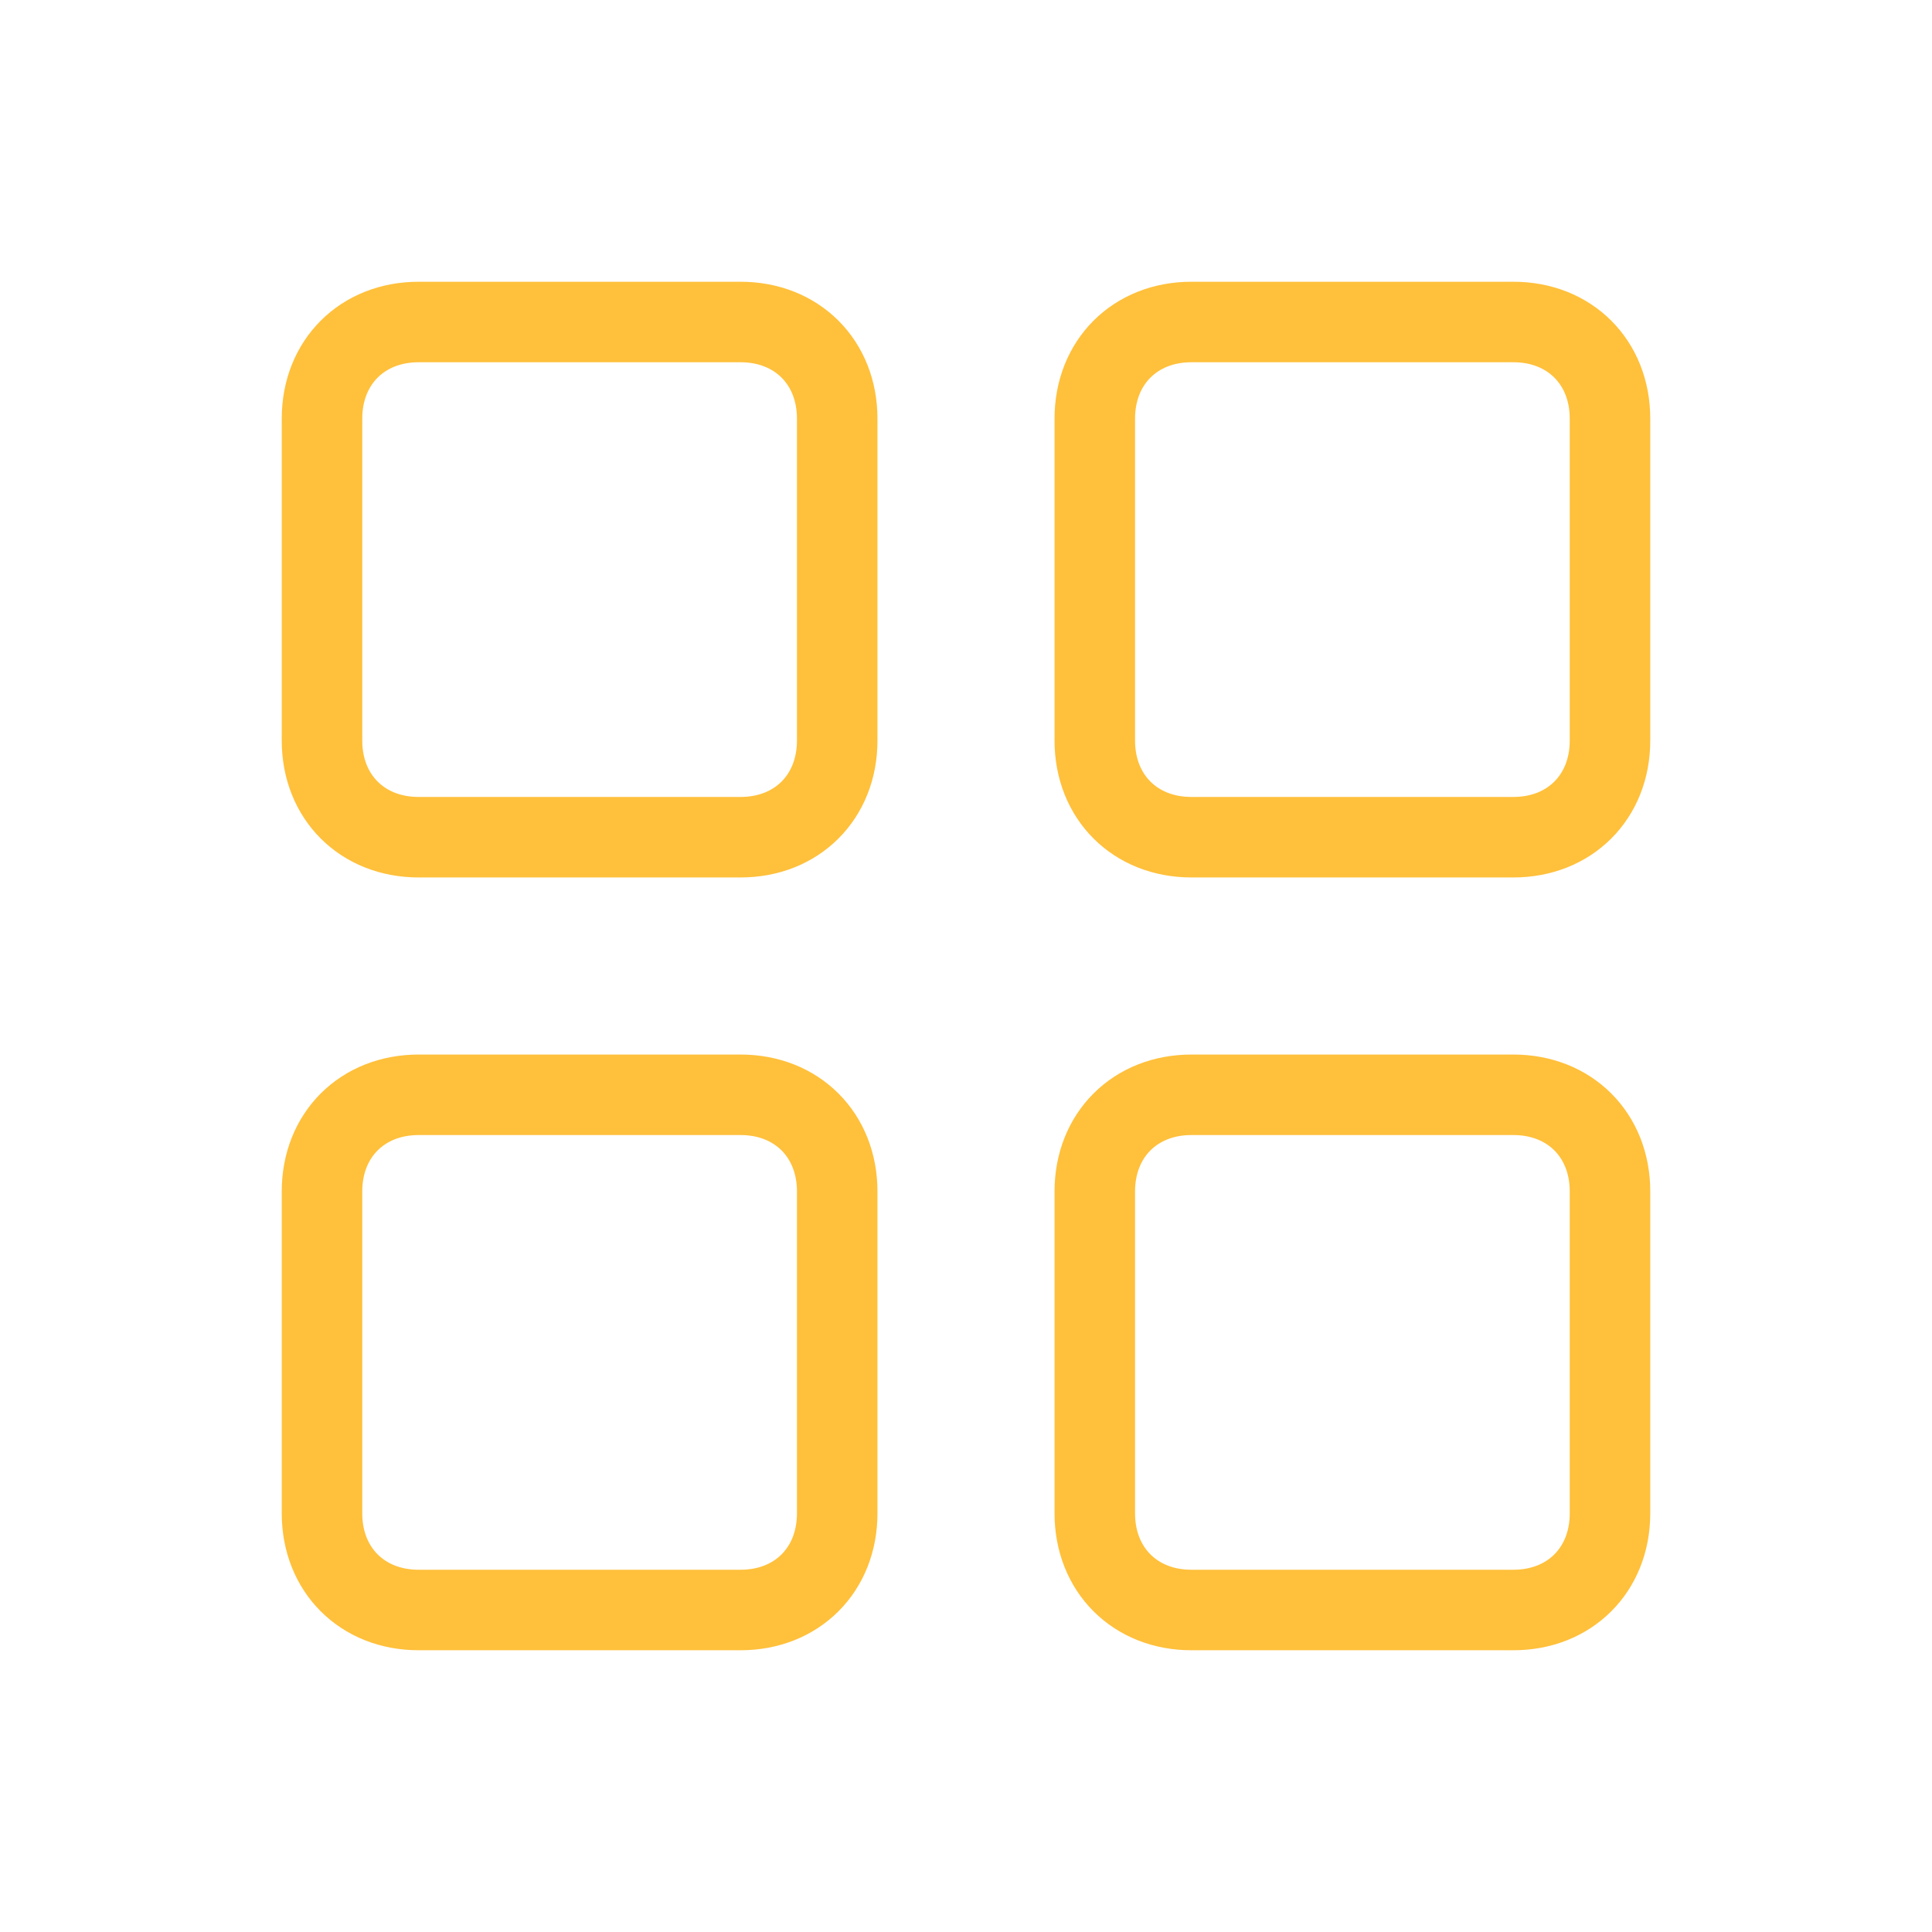 <?xml version="1.0" encoding="utf-8"?>
<!-- Generator: Adobe Illustrator 20.1.0, SVG Export Plug-In . SVG Version: 6.00 Build 0)  -->
<svg version="1.1" id="menu-ic-2" xmlns="http://www.w3.org/2000/svg" xmlns:xlink="http://www.w3.org/1999/xlink" x="0px" y="0px"
	 viewBox="0 0 24 24" style="enable-background:new 0 0 24 24;" xml:space="preserve">
<path style="fill:none;stroke:#FFC03B;stroke-miterlimit:10;" d="M9.2,10.4h-4C4.5,10.4,4,9.9,4,9.2v-4C4,4.5,4.5,4,5.2,4h4
	c0.7,0,1.2,0.5,1.2,1.2v4C10.4,9.9,9.9,10.4,9.2,10.4z M18.8,10.4h-4c-0.7,0-1.2-0.5-1.2-1.2v-4c0-0.7,0.5-1.2,1.2-1.2h4
	C19.5,4,20,4.5,20,5.2v4C20,9.9,19.5,10.4,18.8,10.4z M9.2,20h-4C4.5,20,4,19.5,4,18.8v-4c0-0.7,0.5-1.2,1.2-1.2h4
	c0.7,0,1.2,0.5,1.2,1.2v4C10.4,19.5,9.9,20,9.2,20z M18.8,20h-4c-0.7,0-1.2-0.5-1.2-1.2v-4c0-0.7,0.5-1.2,1.2-1.2h4
	c0.7,0,1.2,0.5,1.2,1.2v4C20,19.5,19.5,20,18.8,20z"/>
</svg>
